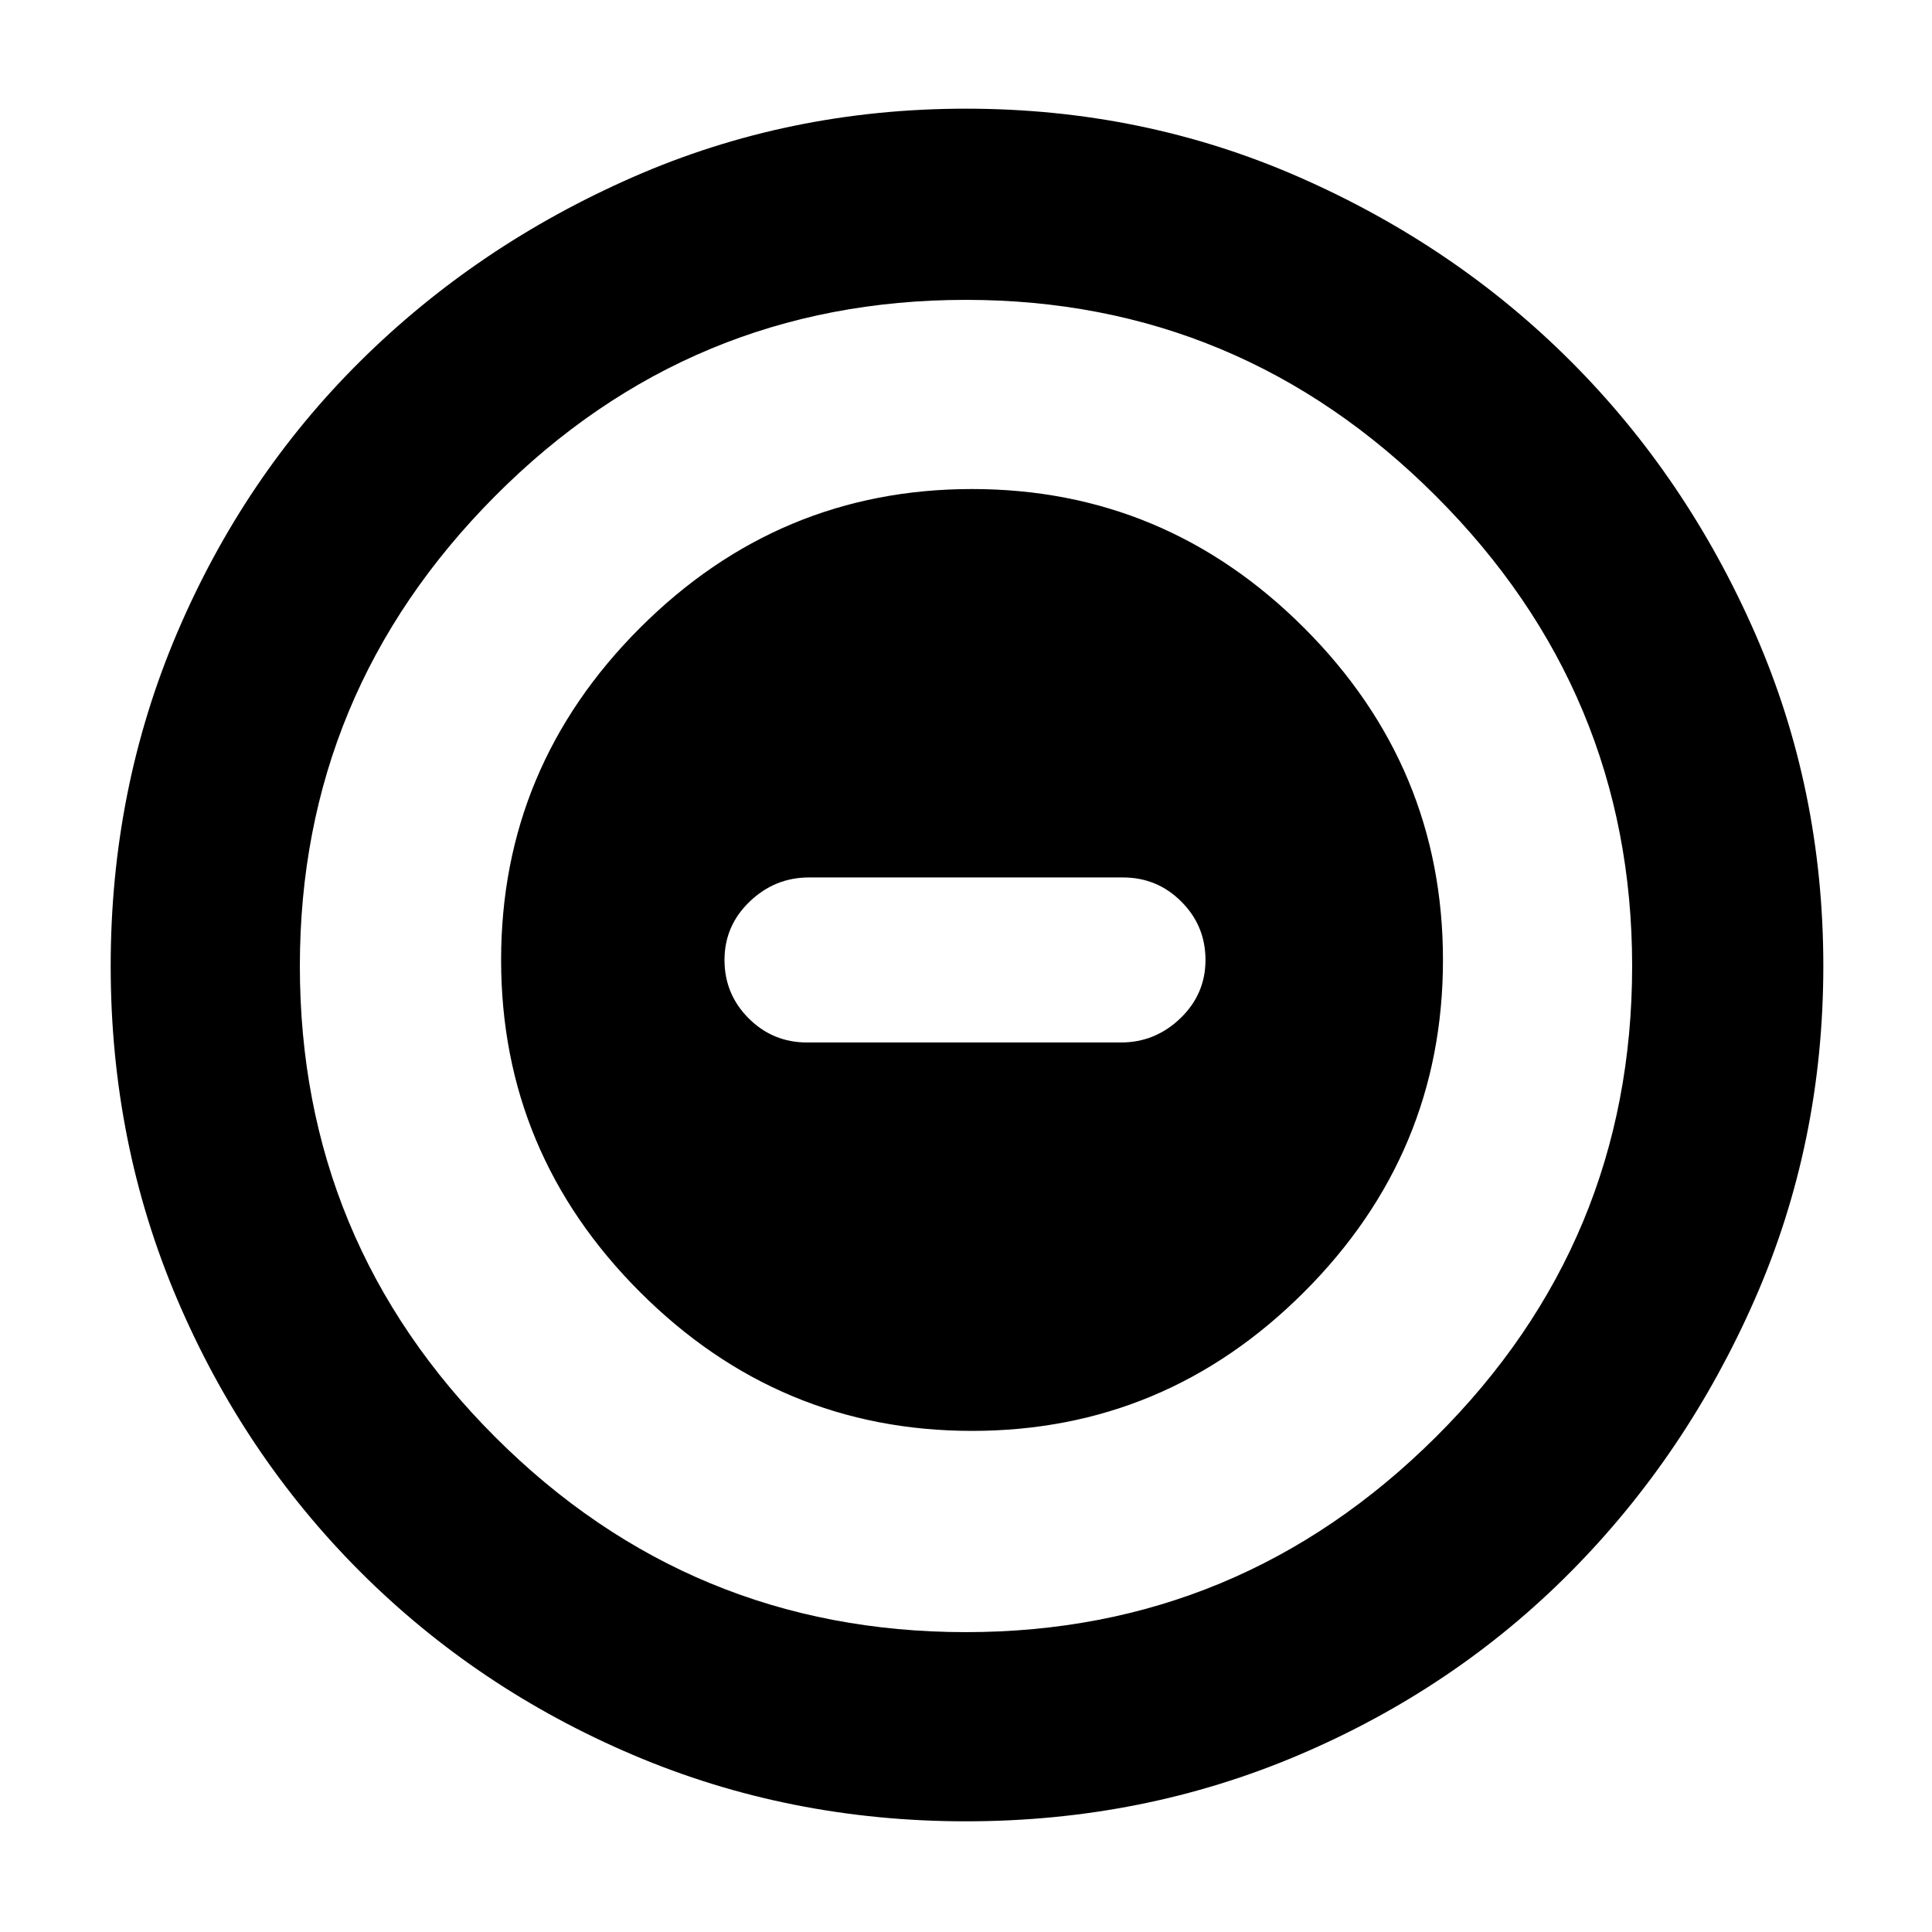 <svg xmlns="http://www.w3.org/2000/svg" height="48" width="48"><path d="M24.15 35.55q4.8 0 8.25-3.45t3.45-8.25q0-4.8-3.45-8.25t-8.25-3.45q-4.8 0-8.25 3.45t-3.45 8.25q0 4.8 3.45 8.25t8.25 3.45Zm-4.1-9.65q-.85 0-1.45-.6t-.6-1.45q0-.85.625-1.45t1.475-.6h7.8q.85 0 1.45.6t.6 1.45q0 .85-.625 1.45t-1.475.6ZM24 45.25q-4.4 0-8.275-1.65T8.95 39.05q-2.9-2.9-4.55-6.775Q2.75 28.4 2.75 24t1.65-8.275q1.65-3.875 4.55-6.75T15.725 4.4Q19.6 2.7 24 2.7t8.275 1.7q3.875 1.7 6.75 4.575t4.575 6.75Q45.3 19.6 45.3 24t-1.7 8.275q-1.7 3.875-4.575 6.775-2.875 2.9-6.75 4.55T24 45.25ZM24 24Zm0 16.55q6.8 0 11.675-4.85Q40.55 30.85 40.55 24q0-6.8-4.875-11.675Q30.8 7.45 24 7.45q-6.85 0-11.7 4.875T7.45 24q0 6.85 4.85 11.7T24 40.55Z"/></svg>